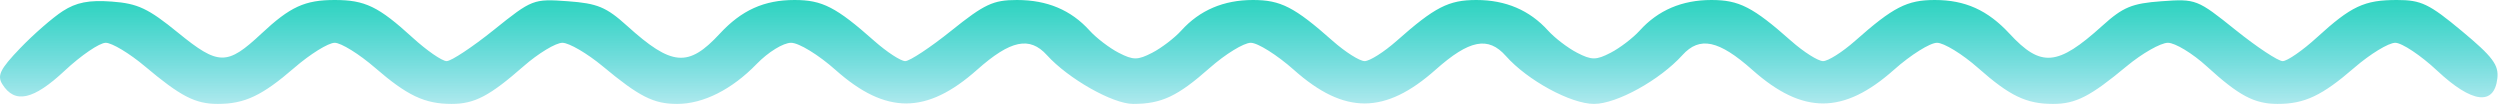 <svg width="409" height="17" viewBox="0 0 409 17" fill="none" xmlns="http://www.w3.org/2000/svg">
<path fill-rule="evenodd" clip-rule="evenodd" d="M10.258 1.825C8.608 2.89 5.468 5.627 3.28 7.907C0.026 11.297 -0.502 12.366 0.382 13.776C2.418 17.025 5.45 16.368 10.584 11.566C13.269 9.055 16.29 7 17.297 7C18.305 7 21.183 8.727 23.694 10.839C29.564 15.775 31.936 17 35.627 17C40.03 17 42.879 15.655 48.159 11.085C50.756 8.838 53.725 7 54.758 7C55.791 7 58.76 8.838 61.357 11.085C66.637 15.655 69.486 17 73.889 17C77.637 17 80.083 15.72 85.649 10.845C88.064 8.73 90.926 7 92.01 7C93.094 7 96.068 8.734 98.619 10.854C104.615 15.835 106.922 17 110.791 17C115.055 17 119.742 14.643 123.795 10.461C125.683 8.514 128.144 7 129.421 7C130.691 7 133.9 8.961 136.702 11.45C144.935 18.762 151.596 18.749 159.866 11.404C165.322 6.558 168.456 5.904 171.277 9.021C174.77 12.88 182.043 17 185.364 17C190.024 17 192.627 15.778 197.911 11.111C200.471 8.85 203.493 7 204.628 7C205.763 7 208.946 9.003 211.702 11.45C219.935 18.762 226.596 18.749 234.866 11.404C240.382 6.505 243.473 5.899 246.353 9.151C249.884 13.139 256.982 17 260.782 17C264.488 17 271.541 13.107 275.239 9.021C278.068 5.895 281.194 6.558 286.702 11.45C294.935 18.762 301.596 18.749 309.866 11.404C312.593 8.982 315.753 7 316.888 7C318.023 7 321.045 8.85 323.605 11.111C328.815 15.713 331.5 17 335.889 17C339.592 17 341.954 15.791 347.897 10.854C350.448 8.734 353.496 7 354.669 7C355.843 7 358.705 8.736 361.03 10.858C366.305 15.671 368.813 17 372.627 17C377.03 17 379.879 15.655 385.159 11.085C387.756 8.838 390.772 7 391.862 7C392.952 7 396.046 9.06 398.738 11.578C404.409 16.883 408.044 17.348 408.566 12.835C408.821 10.63 407.819 9.291 402.764 5.085C397.405 0.625 396.099 0 392.14 0C386.793 0 384.671 0.994 379.03 6.142C376.705 8.264 374.191 10 373.444 10C372.697 10 369.223 7.702 365.724 4.894C359.476 -0.12 359.259 -0.204 353.644 0.202C348.778 0.554 347.331 1.153 343.93 4.225C336.61 10.839 333.901 11.068 328.758 5.511C325.197 1.664 321.506 0 316.53 0C311.997 0 309.735 1.16 303.505 6.677C301.441 8.505 299.08 10 298.258 10C297.436 10 295.075 8.505 293.011 6.677C286.781 1.16 284.519 0 279.986 0C275.185 0 271.274 1.667 268.258 5C267.161 6.213 265.024 7.845 263.51 8.628C261.13 9.859 260.386 9.859 258.006 8.628C256.492 7.845 254.355 6.213 253.258 5C250.242 1.667 246.331 0 241.53 0C236.997 0 234.735 1.16 228.505 6.677C226.441 8.505 224.08 10 223.258 10C222.436 10 220.075 8.505 218.011 6.677C211.781 1.16 209.519 0 204.986 0C200.185 0 196.274 1.667 193.258 5C192.161 6.213 190.024 7.845 188.51 8.628C186.13 9.859 185.386 9.859 183.006 8.628C181.492 7.845 179.355 6.213 178.258 5C175.216 1.639 171.321 0 166.374 0C162.491 0 161.056 0.67 155.66 5C152.234 7.75 148.83 10 148.097 10C147.364 10 145.075 8.505 143.011 6.677C136.781 1.16 134.519 0 129.986 0C125.01 0 121.319 1.664 117.758 5.511C112.615 11.068 109.906 10.839 102.586 4.225C99.185 1.153 97.738 0.554 92.872 0.202C87.257 -0.204 87.04 -0.12 80.792 4.894C77.293 7.702 73.819 10 73.072 10C72.325 10 69.811 8.264 67.486 6.142C61.921 1.064 59.716 0 54.758 0C49.871 0 47.472 1.101 42.758 5.51C37.147 10.757 35.745 10.741 29.132 5.354C24.243 1.372 22.539 0.571 18.294 0.259C14.547 -0.017 12.49 0.384 10.258 1.825Z" fill="url(#paint0_linear_1211_1363)"/>
<defs>
<linearGradient id="paint0_linear_1211_1363" x1="316.301" y1="0" x2="316.301" y2="26" gradientUnits="userSpaceOnUse">
<stop stop-color="#2DD4BF"/>
<stop offset="1" stop-color="#06B6D4" stop-opacity="0"/>
</linearGradient>
</defs>
</svg>
